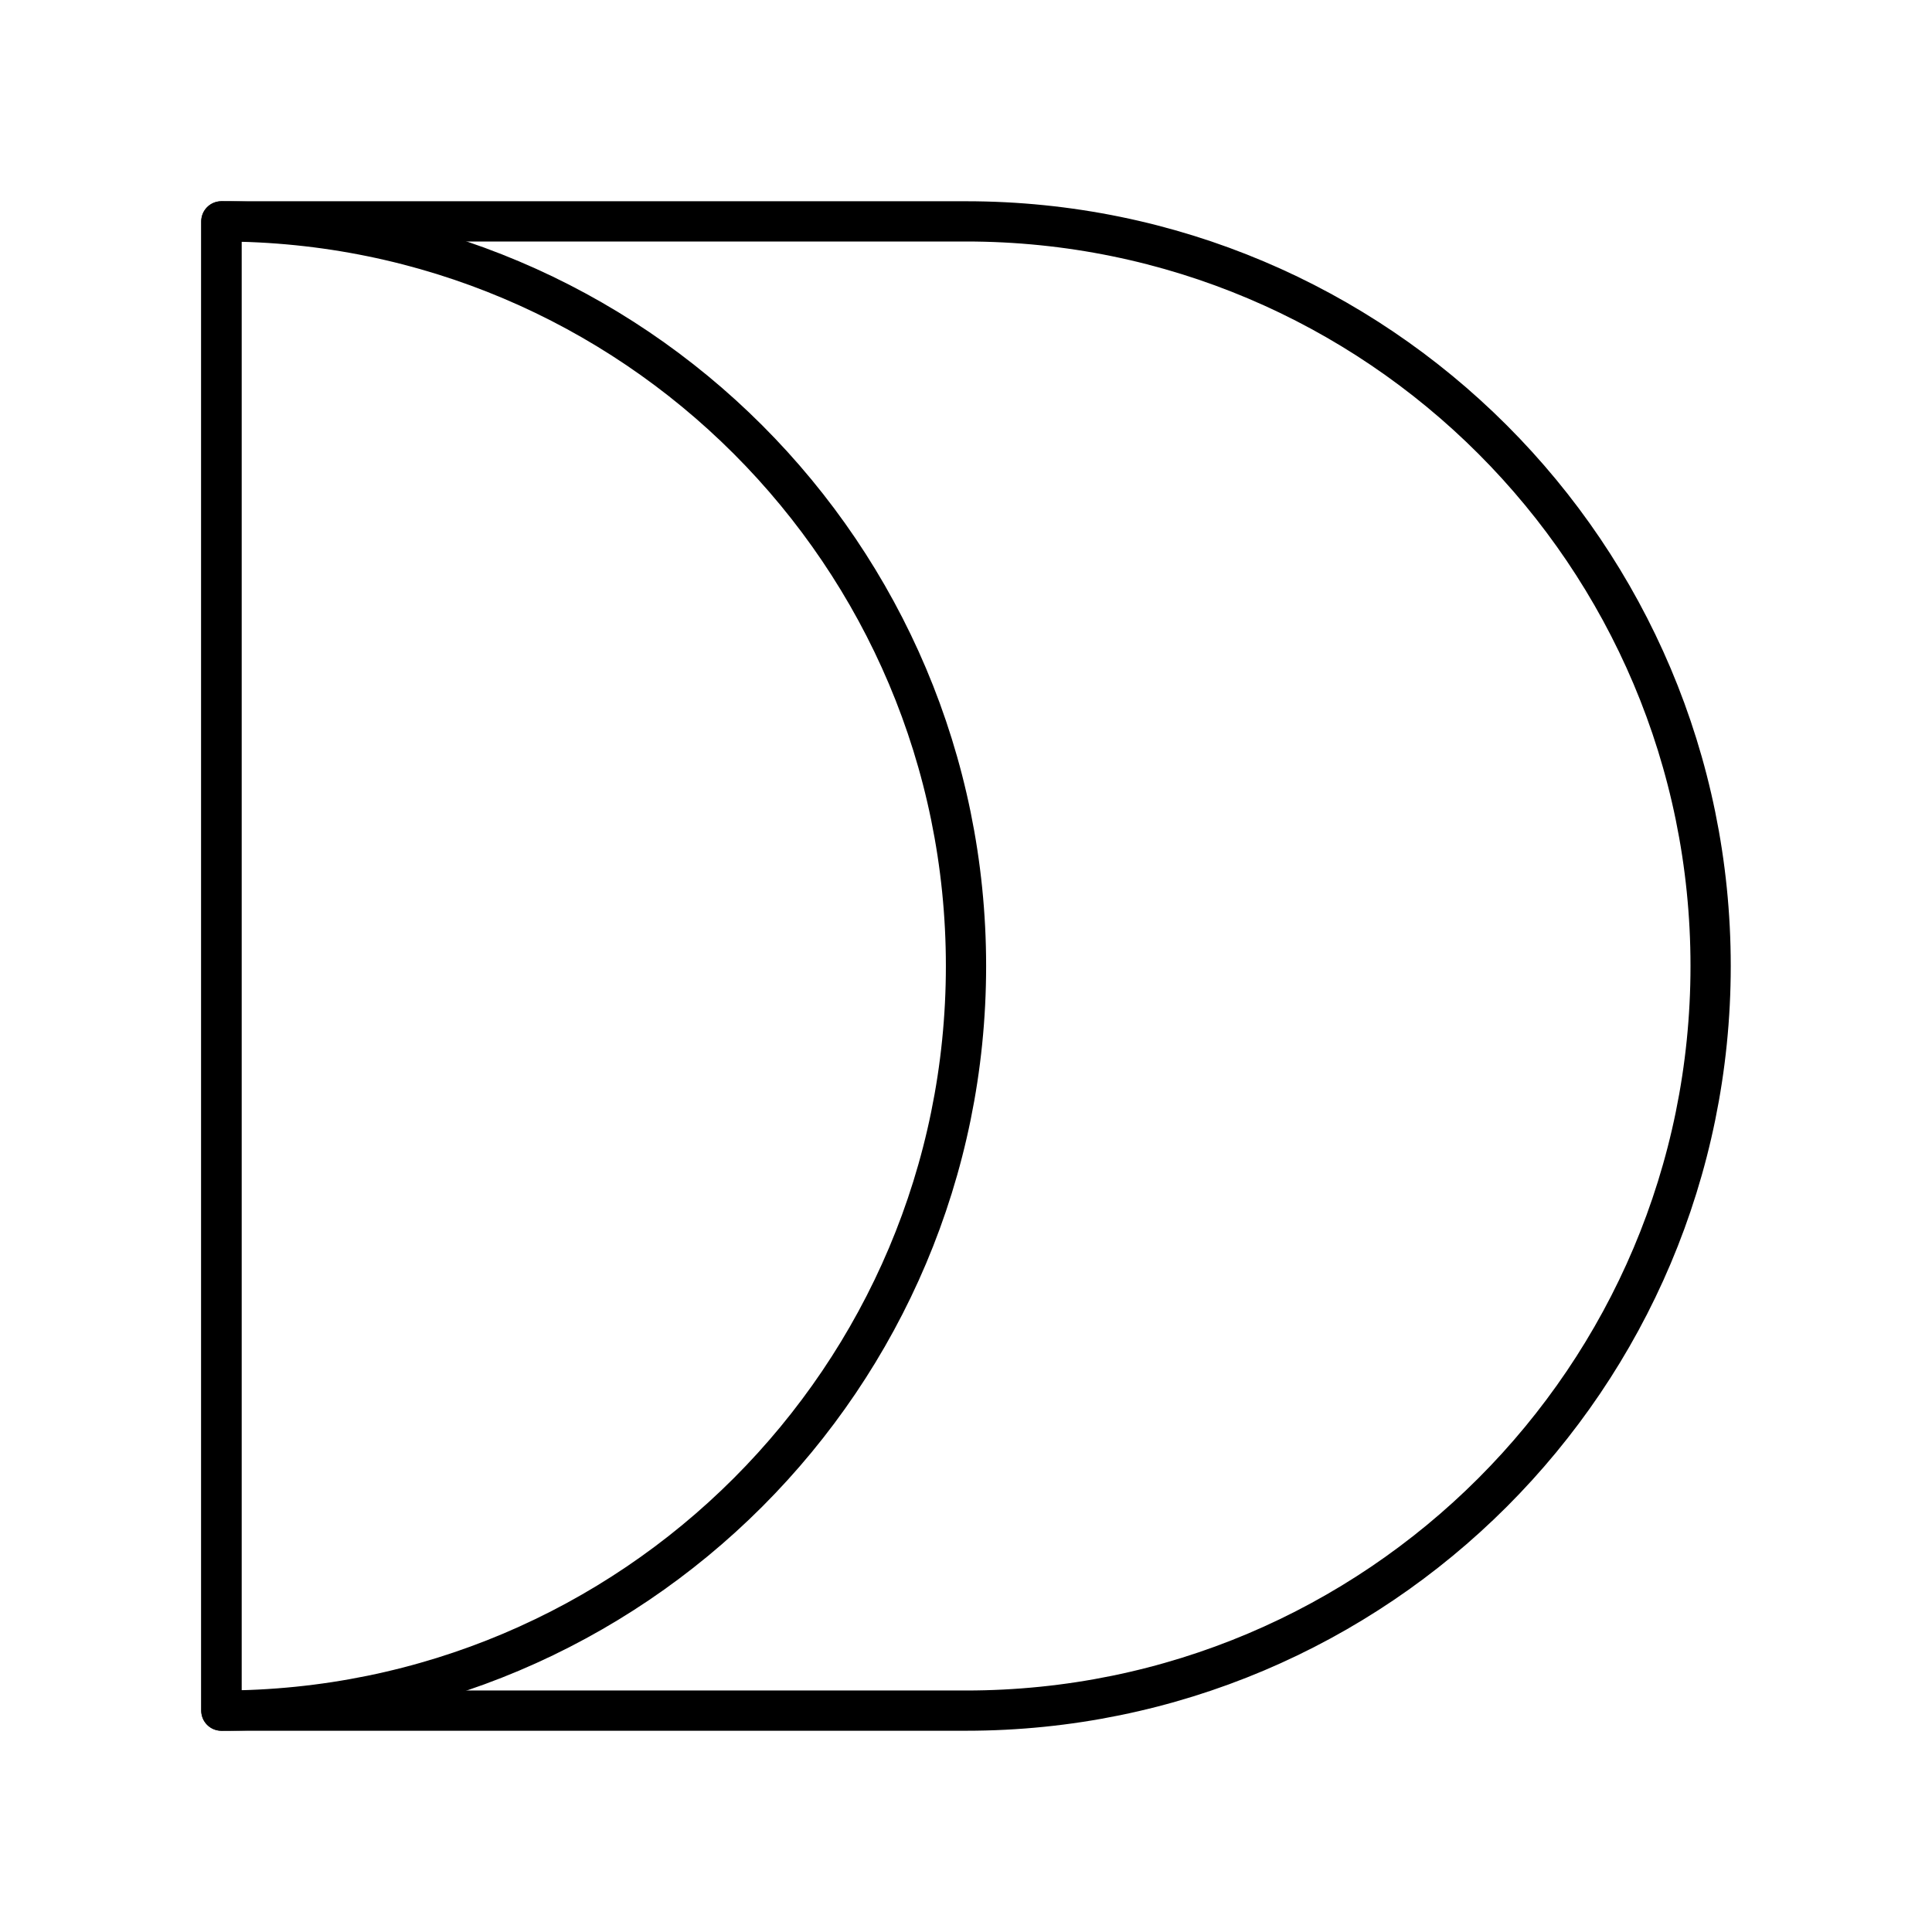 <?xml version="1.0" encoding="UTF-8"?><svg id="a" xmlns="http://www.w3.org/2000/svg" viewBox="0 0 48 48"><defs><style>.b{fill:none;stroke:#000;stroke-linecap:round;stroke-linejoin:round;}</style></defs><path class="b" d="M5.5,5.5v37h18.5c10.217,0,18.5-8.283,18.5-18.5S34.217,5.5,24,5.5H5.5Z"/><path class="b" d="M5.5,42.5c10.217,0,18.5-8.283,18.5-18.5S15.717,5.5,5.5,5.5v37Z"/></svg>